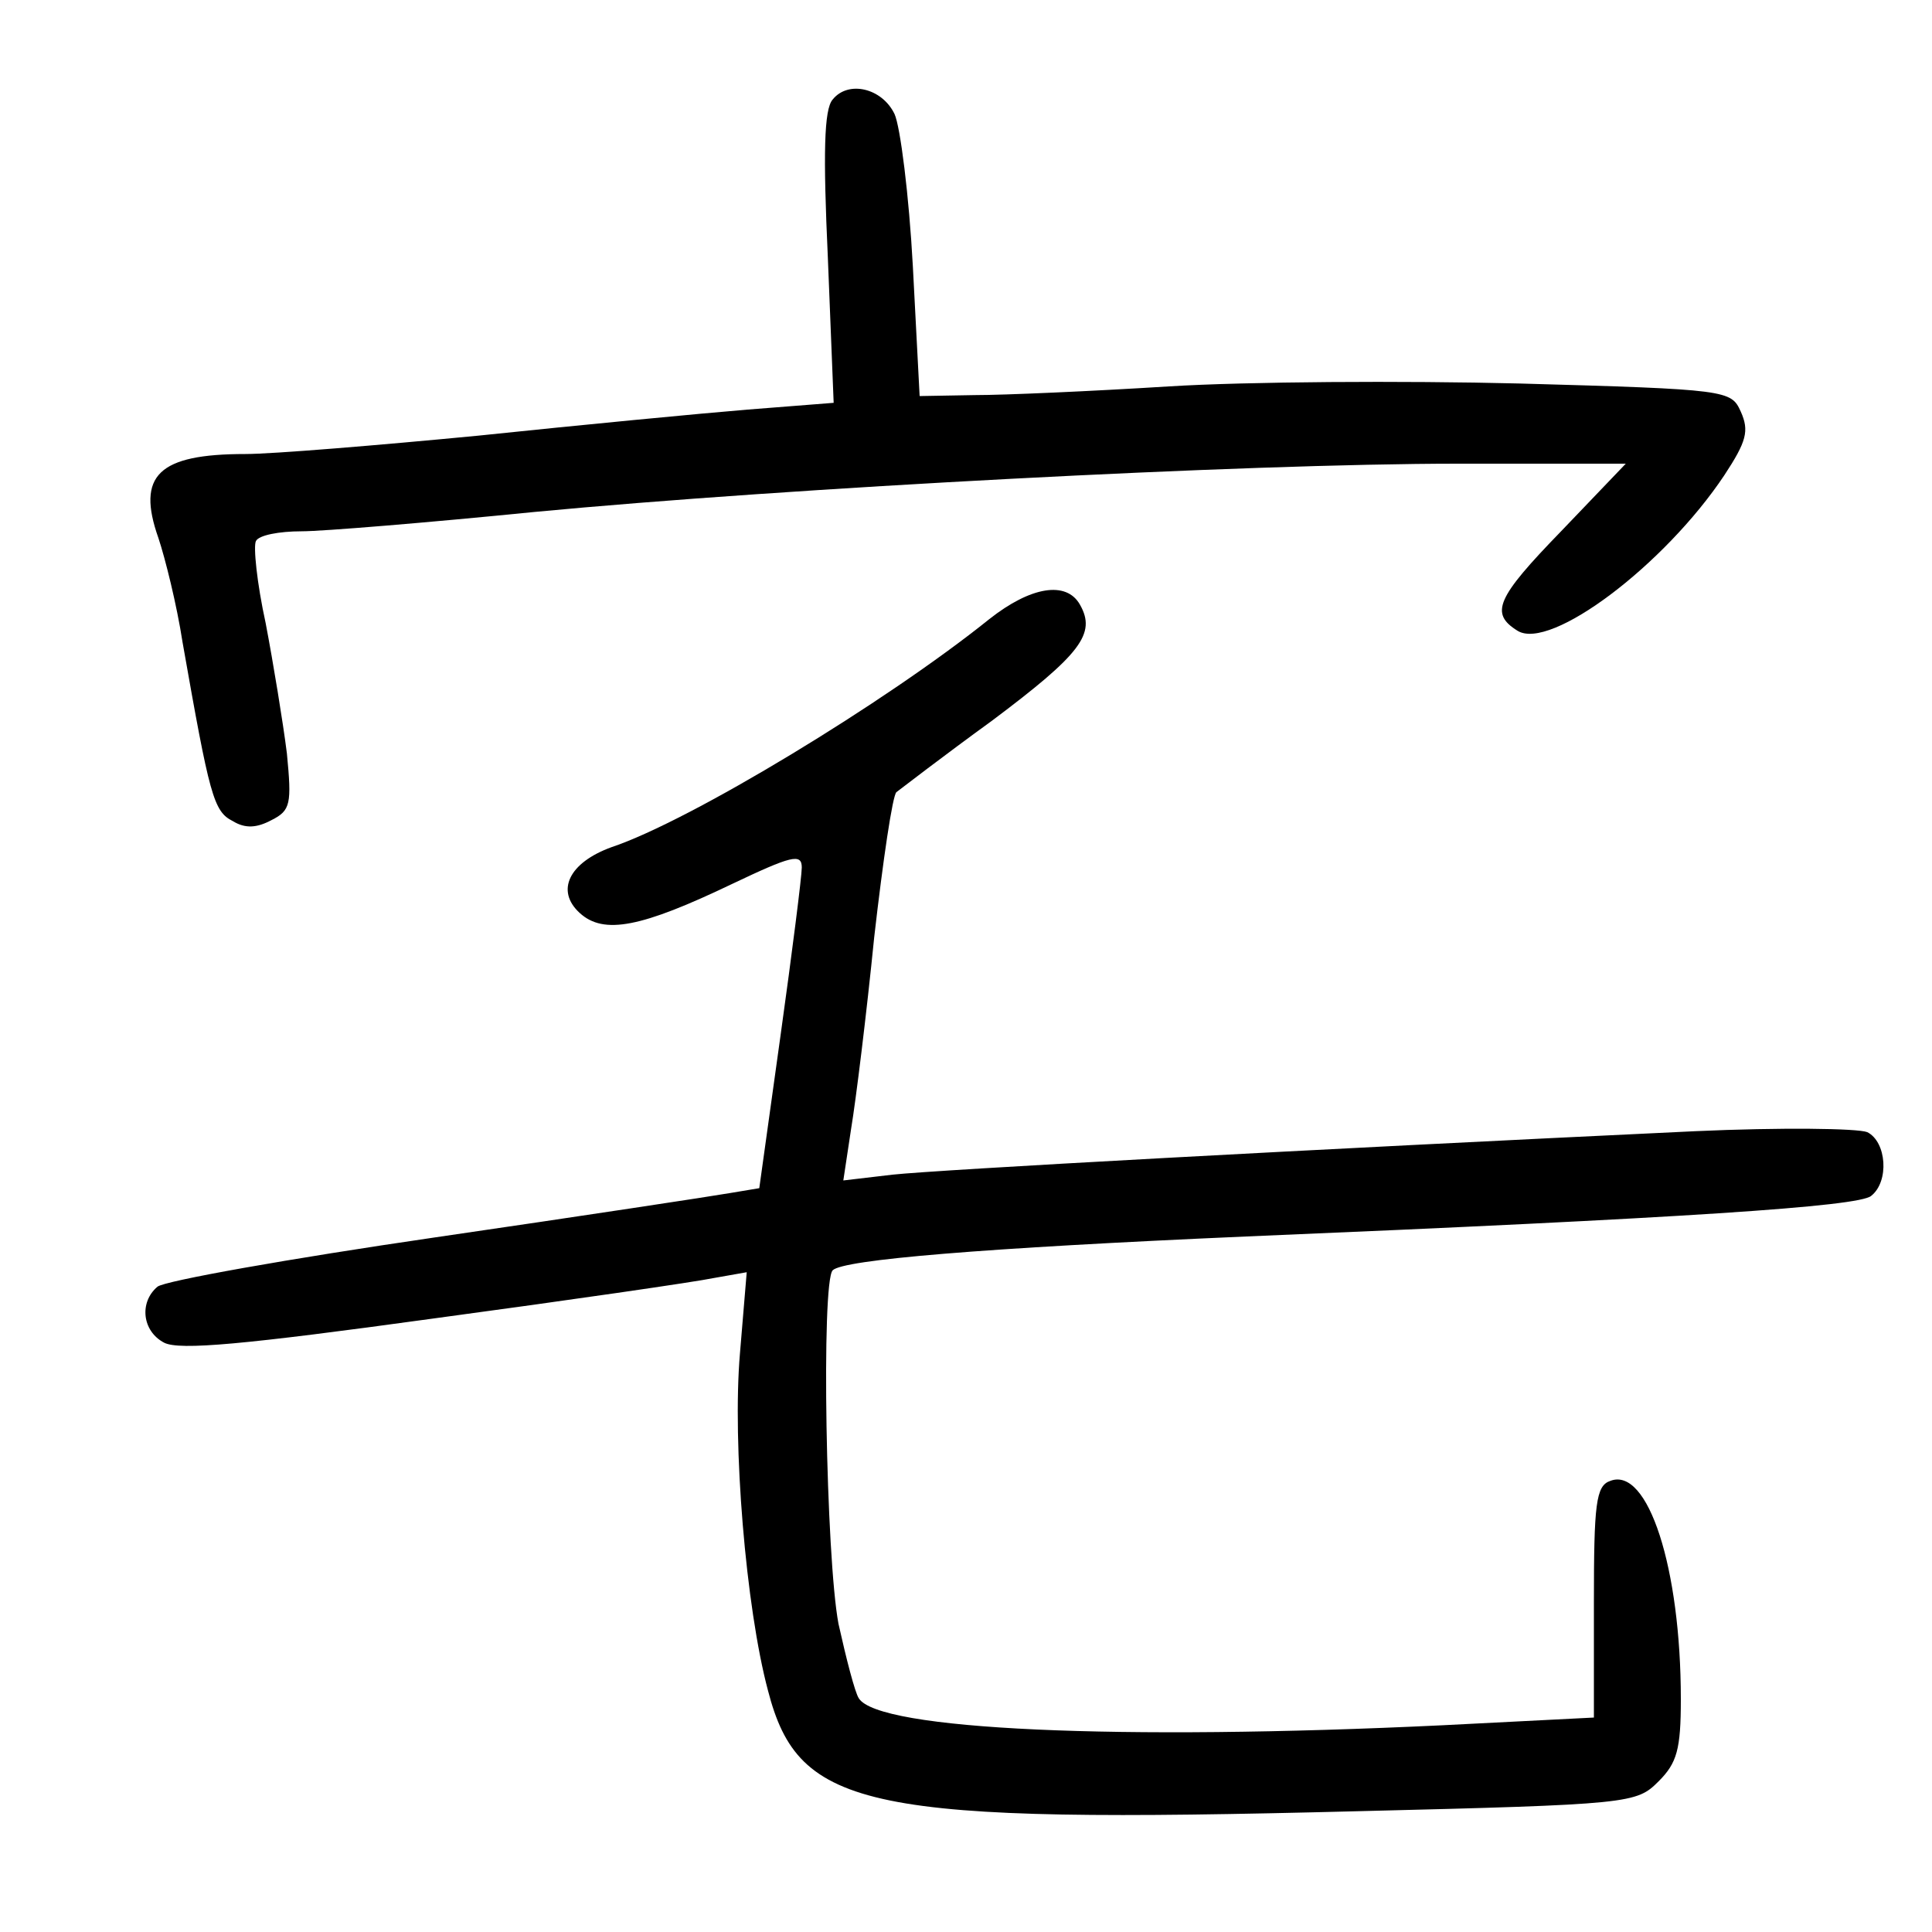 <?xml version="1.0"?>
<svg xmlns="http://www.w3.org/2000/svg" height="200pt" preserveAspectRatio="xMidYMid meet" viewBox="0 0 200 200" width="200pt">
  <g transform="matrix(.1 0 0 -.1 0 200)">
    <path d="m862 1897c-9-10-10-56-5-164l6-150-89-7c-49-4-174-16-279-27-104-10-213-19-241-19-90 0-113-22-90-87 7-21 19-69 25-108 28-159 32-175 52-185 13-8 25-7 40 1 20 10 21 17 16 69-4 32-14 93-22 135-9 41-13 80-10 85 3 6 24 10 47 10 22 0 131 9 241 20 263 25 736 50 956 50h174l-67-70c-67-69-74-85-45-103 34-21 152 68 214 161 23 35 26 46 17 66-10 22-13 23-229 29-120 3-283 2-363-3s-170-9-201-9l-57-1-7 134c-4 74-13 145-19 158-13 27-48 35-64 15z"/>
    <path d="m1024 1359c-107-86-310-209-391-236-44-16-58-45-33-68s64-15 158 30c61 29 72 32 72 17 0-9-10-88-22-174l-22-158-30-5c-17-3-155-24-306-46s-280-45-287-51c-19-16-16-46 7-58 16-8 82-2 278 25 141 19 272 38 291 42l34 6-7-84c-8-93 6-263 29-349 32-124 102-138 609-125 285 7 290 8 313 31 19 19 23 33 23 85 0 136-34 241-73 226-15-5-17-24-17-126v-119l-157-8c-335-16-584-5-604 28-4 6-13 41-21 77-13 69-18 354-6 366 11 11 154 23 428 35 454 19 634 31 647 42 19 15 16 56-4 66-10 4-90 5-178 1-403-19-785-40-831-45l-51-6 8 53c5 30 16 119 24 199 9 79 19 147 23 150s48 37 99 74c92 69 108 90 91 120-14 25-51 19-94-15z"/>
  </g>
</svg>
